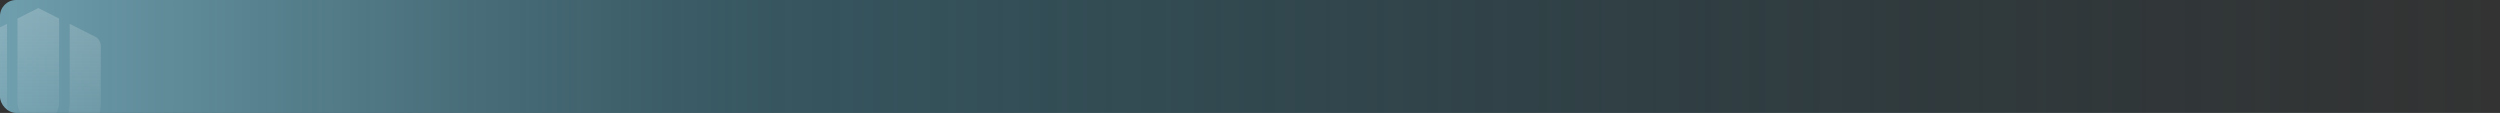 <svg width="1240" height="56" viewBox="0 0 1240 56" fill="none" xmlns="http://www.w3.org/2000/svg">
<rect x="0" y="0" width="1240" height="56" fill="#333333" stroke="none"/>
<g clip-path="url(#clip0_101_19470)">
<rect width="1240" height="56" rx="8" fill="url(#paint0_linear_101_19470)"/>
<g opacity="0.5">
<path d="M29.329 9.202V50.808C29.329 50.885 29.329 50.973 29.329 51.051V51.099C29.261 53.773 28.188 56.272 26.304 58.158C24.352 60.123 21.762 61.202 18.999 61.202C13.297 61.202 8.669 56.535 8.669 50.808V9.202L18.999 4L29.329 9.202Z" fill="url(#paint1_linear_101_19470)" fill-opacity="0.4"/>
<path d="M22.701 65.956C19.067 69.369 14.197 71.479 8.863 71.528C-2.569 71.635 -11.923 62.067 -11.923 50.564V34.044H-12V22.814C-12 20.85 -10.898 19.051 -9.149 18.176L3.5 11.807V50.593C3.5 59.199 10.496 66.442 19.048 66.413C20.304 66.413 21.532 66.258 22.701 65.966V65.956Z" fill="url(#paint2_linear_101_19470)" fill-opacity="0.4"/>
<path d="M50 22.804V50.506C50 67.706 36.288 81.892 19.184 81.999C11.869 82.048 5.124 79.539 -0.201 75.31C2.495 76.302 5.404 76.856 8.429 76.875C22.808 77.002 34.568 65.013 34.568 50.545V11.846L47.14 18.176C48.889 19.051 49.99 20.85 49.99 22.814L50 22.804Z" fill="url(#paint3_linear_101_19470)" fill-opacity="0.4"/>
</g>
</g>
<defs>
<linearGradient id="paint0_linear_101_19470" x1="-111.208" y1="28" x2="1240" y2="28" gradientUnits="userSpaceOnUse">
<stop stop-color="#86BACB"/>
<stop offset="0.363" stop-color="#396B7B" stop-opacity="0.625"/>
<stop offset="1" stop-color="#194A5A" stop-opacity="0"/>
</linearGradient>
<linearGradient id="paint1_linear_101_19470" x1="19" y1="4" x2="19" y2="82" gradientUnits="userSpaceOnUse">
<stop stop-color="#FAFAFA"/>
<stop offset="1" stop-color="#FAFAFA" stop-opacity="0"/>
</linearGradient>
<linearGradient id="paint2_linear_101_19470" x1="19" y1="4" x2="19" y2="82" gradientUnits="userSpaceOnUse">
<stop stop-color="#FAFAFA"/>
<stop offset="1" stop-color="#FAFAFA" stop-opacity="0"/>
</linearGradient>
<linearGradient id="paint3_linear_101_19470" x1="19" y1="4" x2="19" y2="82" gradientUnits="userSpaceOnUse">
<stop stop-color="#FAFAFA"/>
<stop offset="1" stop-color="#FAFAFA" stop-opacity="0"/>
</linearGradient>
<clipPath id="clip0_101_19470">
<rect width="1240" height="56" rx="8" fill="white"/>
</clipPath>
</defs>
</svg>
